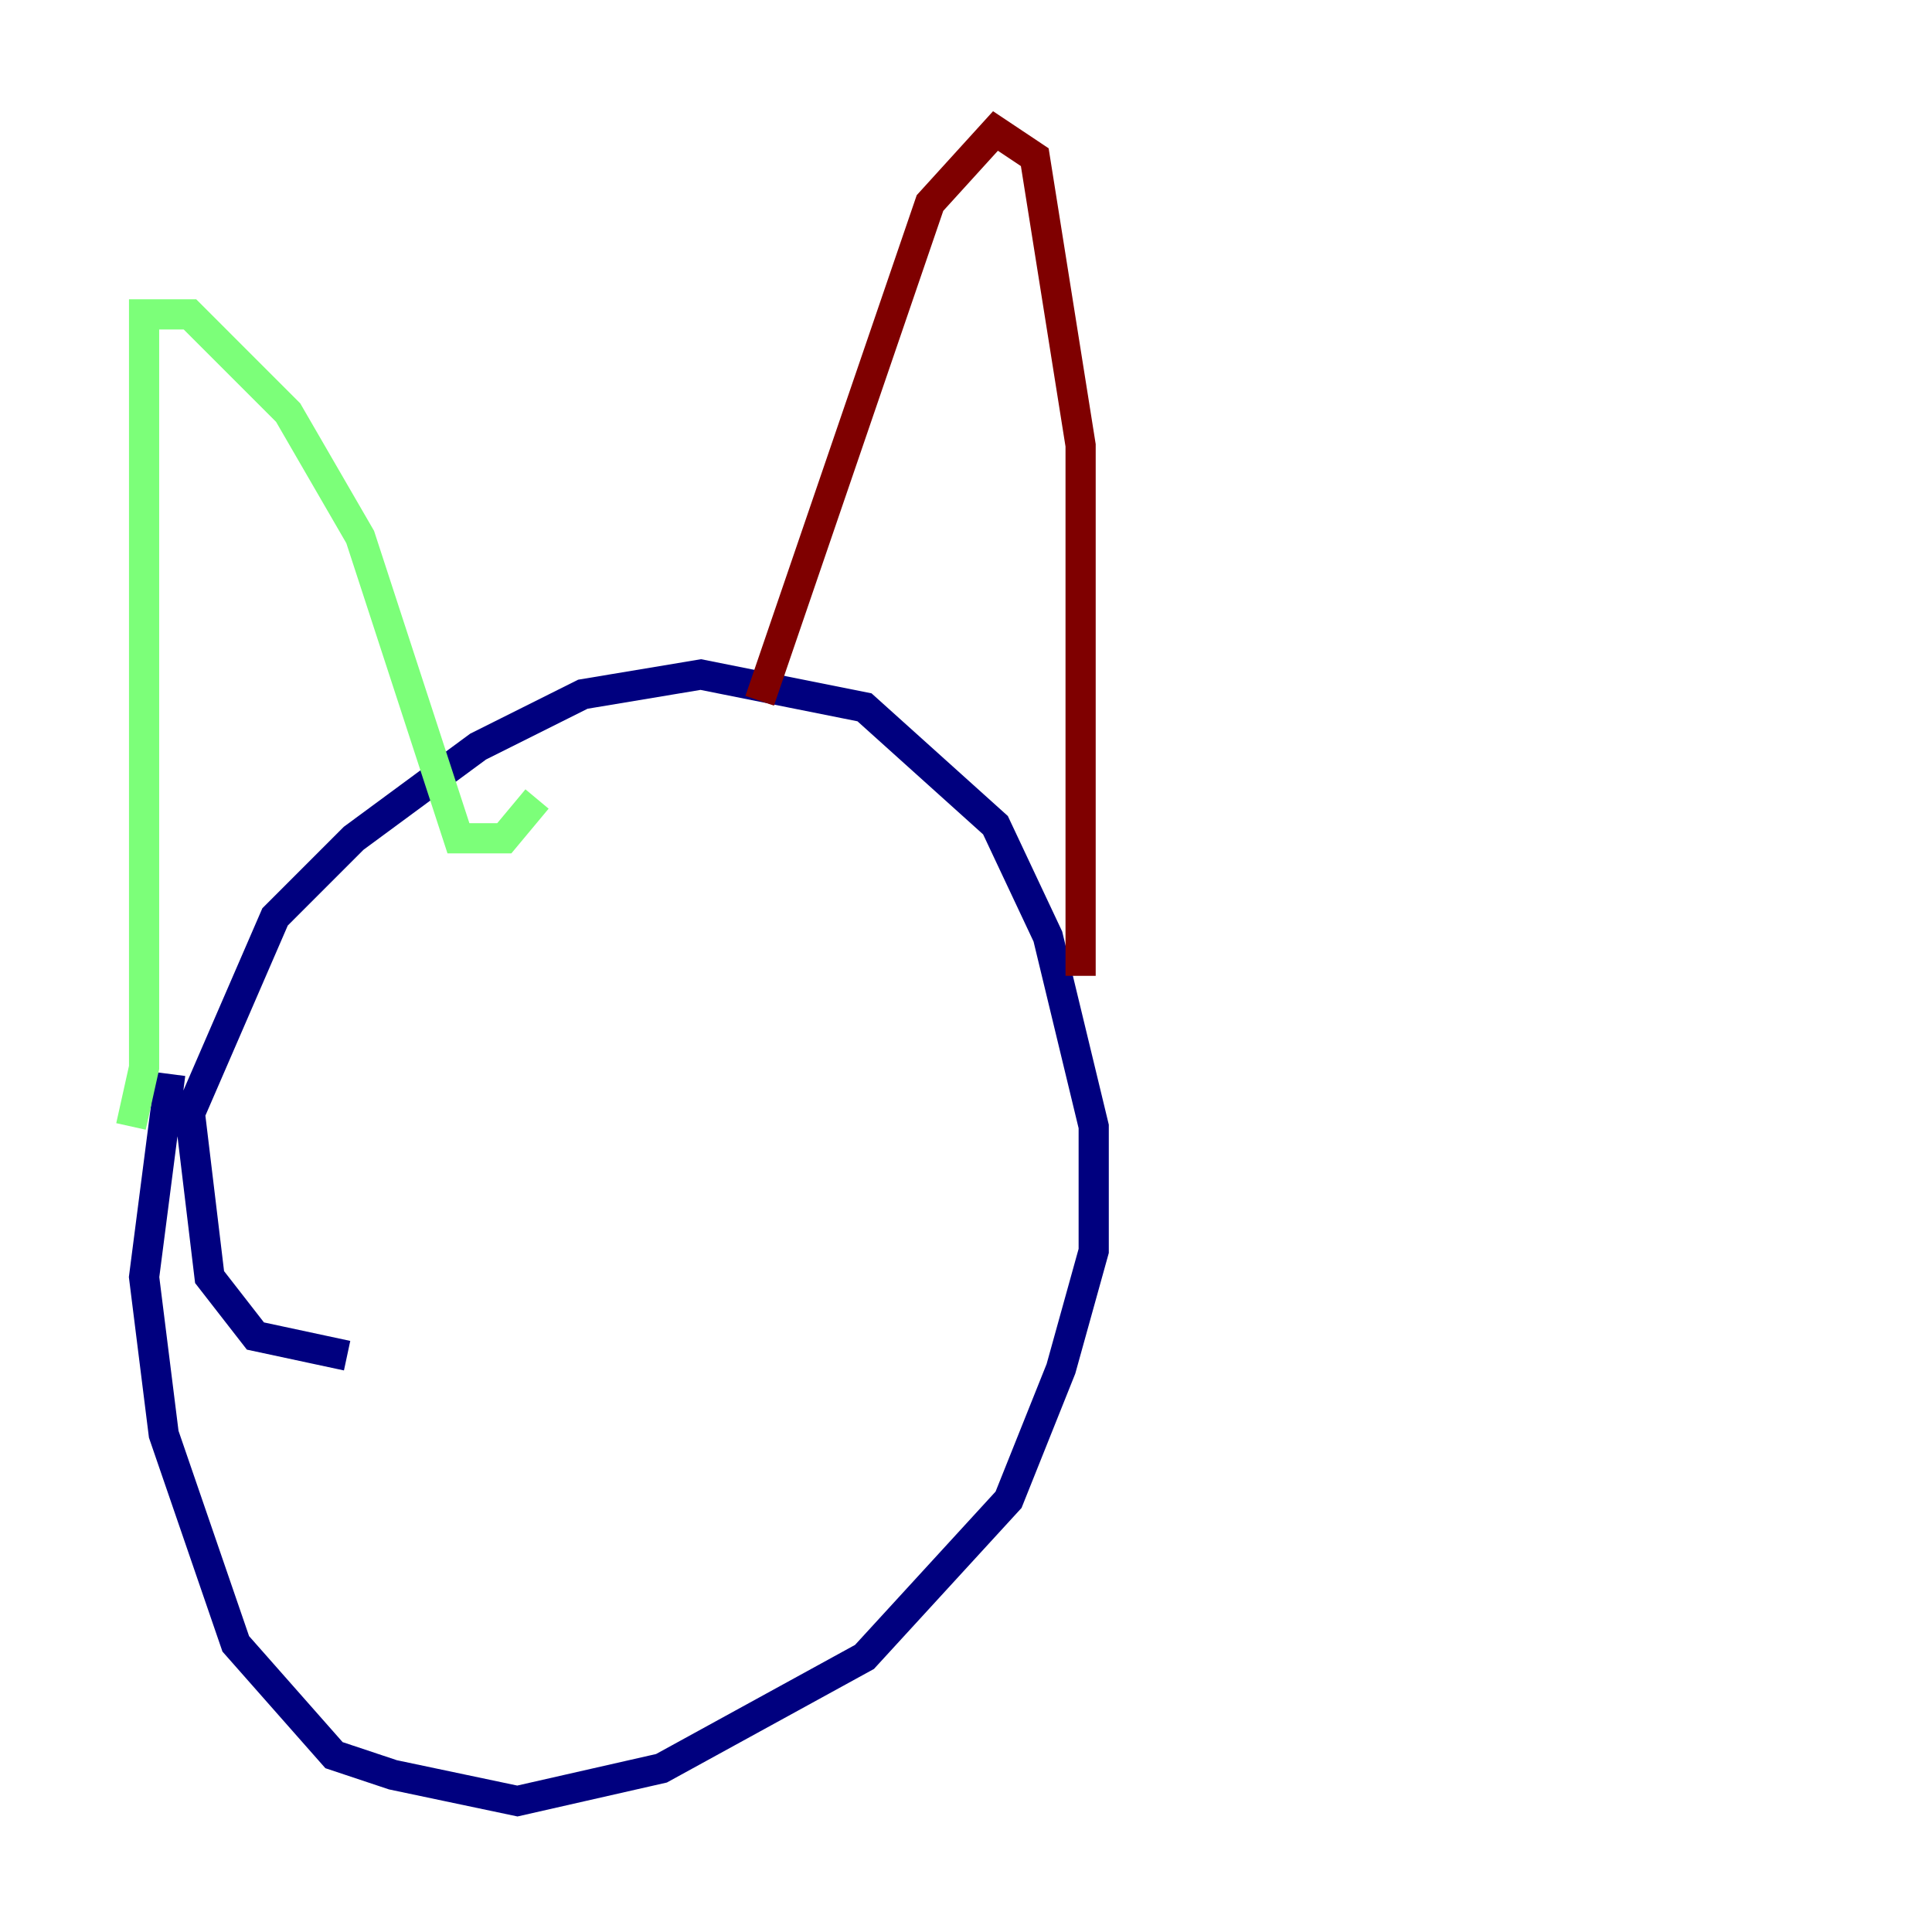 <?xml version="1.0" encoding="utf-8" ?>
<svg baseProfile="tiny" height="128" version="1.2" viewBox="0,0,128,128" width="128" xmlns="http://www.w3.org/2000/svg" xmlns:ev="http://www.w3.org/2001/xml-events" xmlns:xlink="http://www.w3.org/1999/xlink"><defs /><polyline fill="none" points="22.997,89.817 16.922,88.515 13.885,84.61 12.583,73.763 18.224,60.746 23.43,55.539 31.675,49.464 38.617,45.993 46.427,44.691 57.275,46.861 65.953,54.671 69.424,62.047 72.461,74.63 72.461,82.875 70.291,90.685 66.82,99.363 57.275,109.776 43.824,117.153 34.278,119.322 26.034,117.586 22.129,116.285 15.62,108.909 10.848,95.024 9.546,84.61 11.281,71.159" stroke="#00007f" stroke-width="2" /><polyline fill="none" points="8.678,74.63 9.546,70.725 9.546,20.827 12.583,20.827 19.091,27.336 23.864,35.58 30.373,55.539 33.41,55.539 35.58,52.936" stroke="#7cff79" stroke-width="2" /><polyline fill="none" points="50.332,46.427 61.614,13.451 65.953,8.678 68.556,10.414 71.593,29.505 71.593,64.651" stroke="#7f0000" stroke-width="2" /></svg>